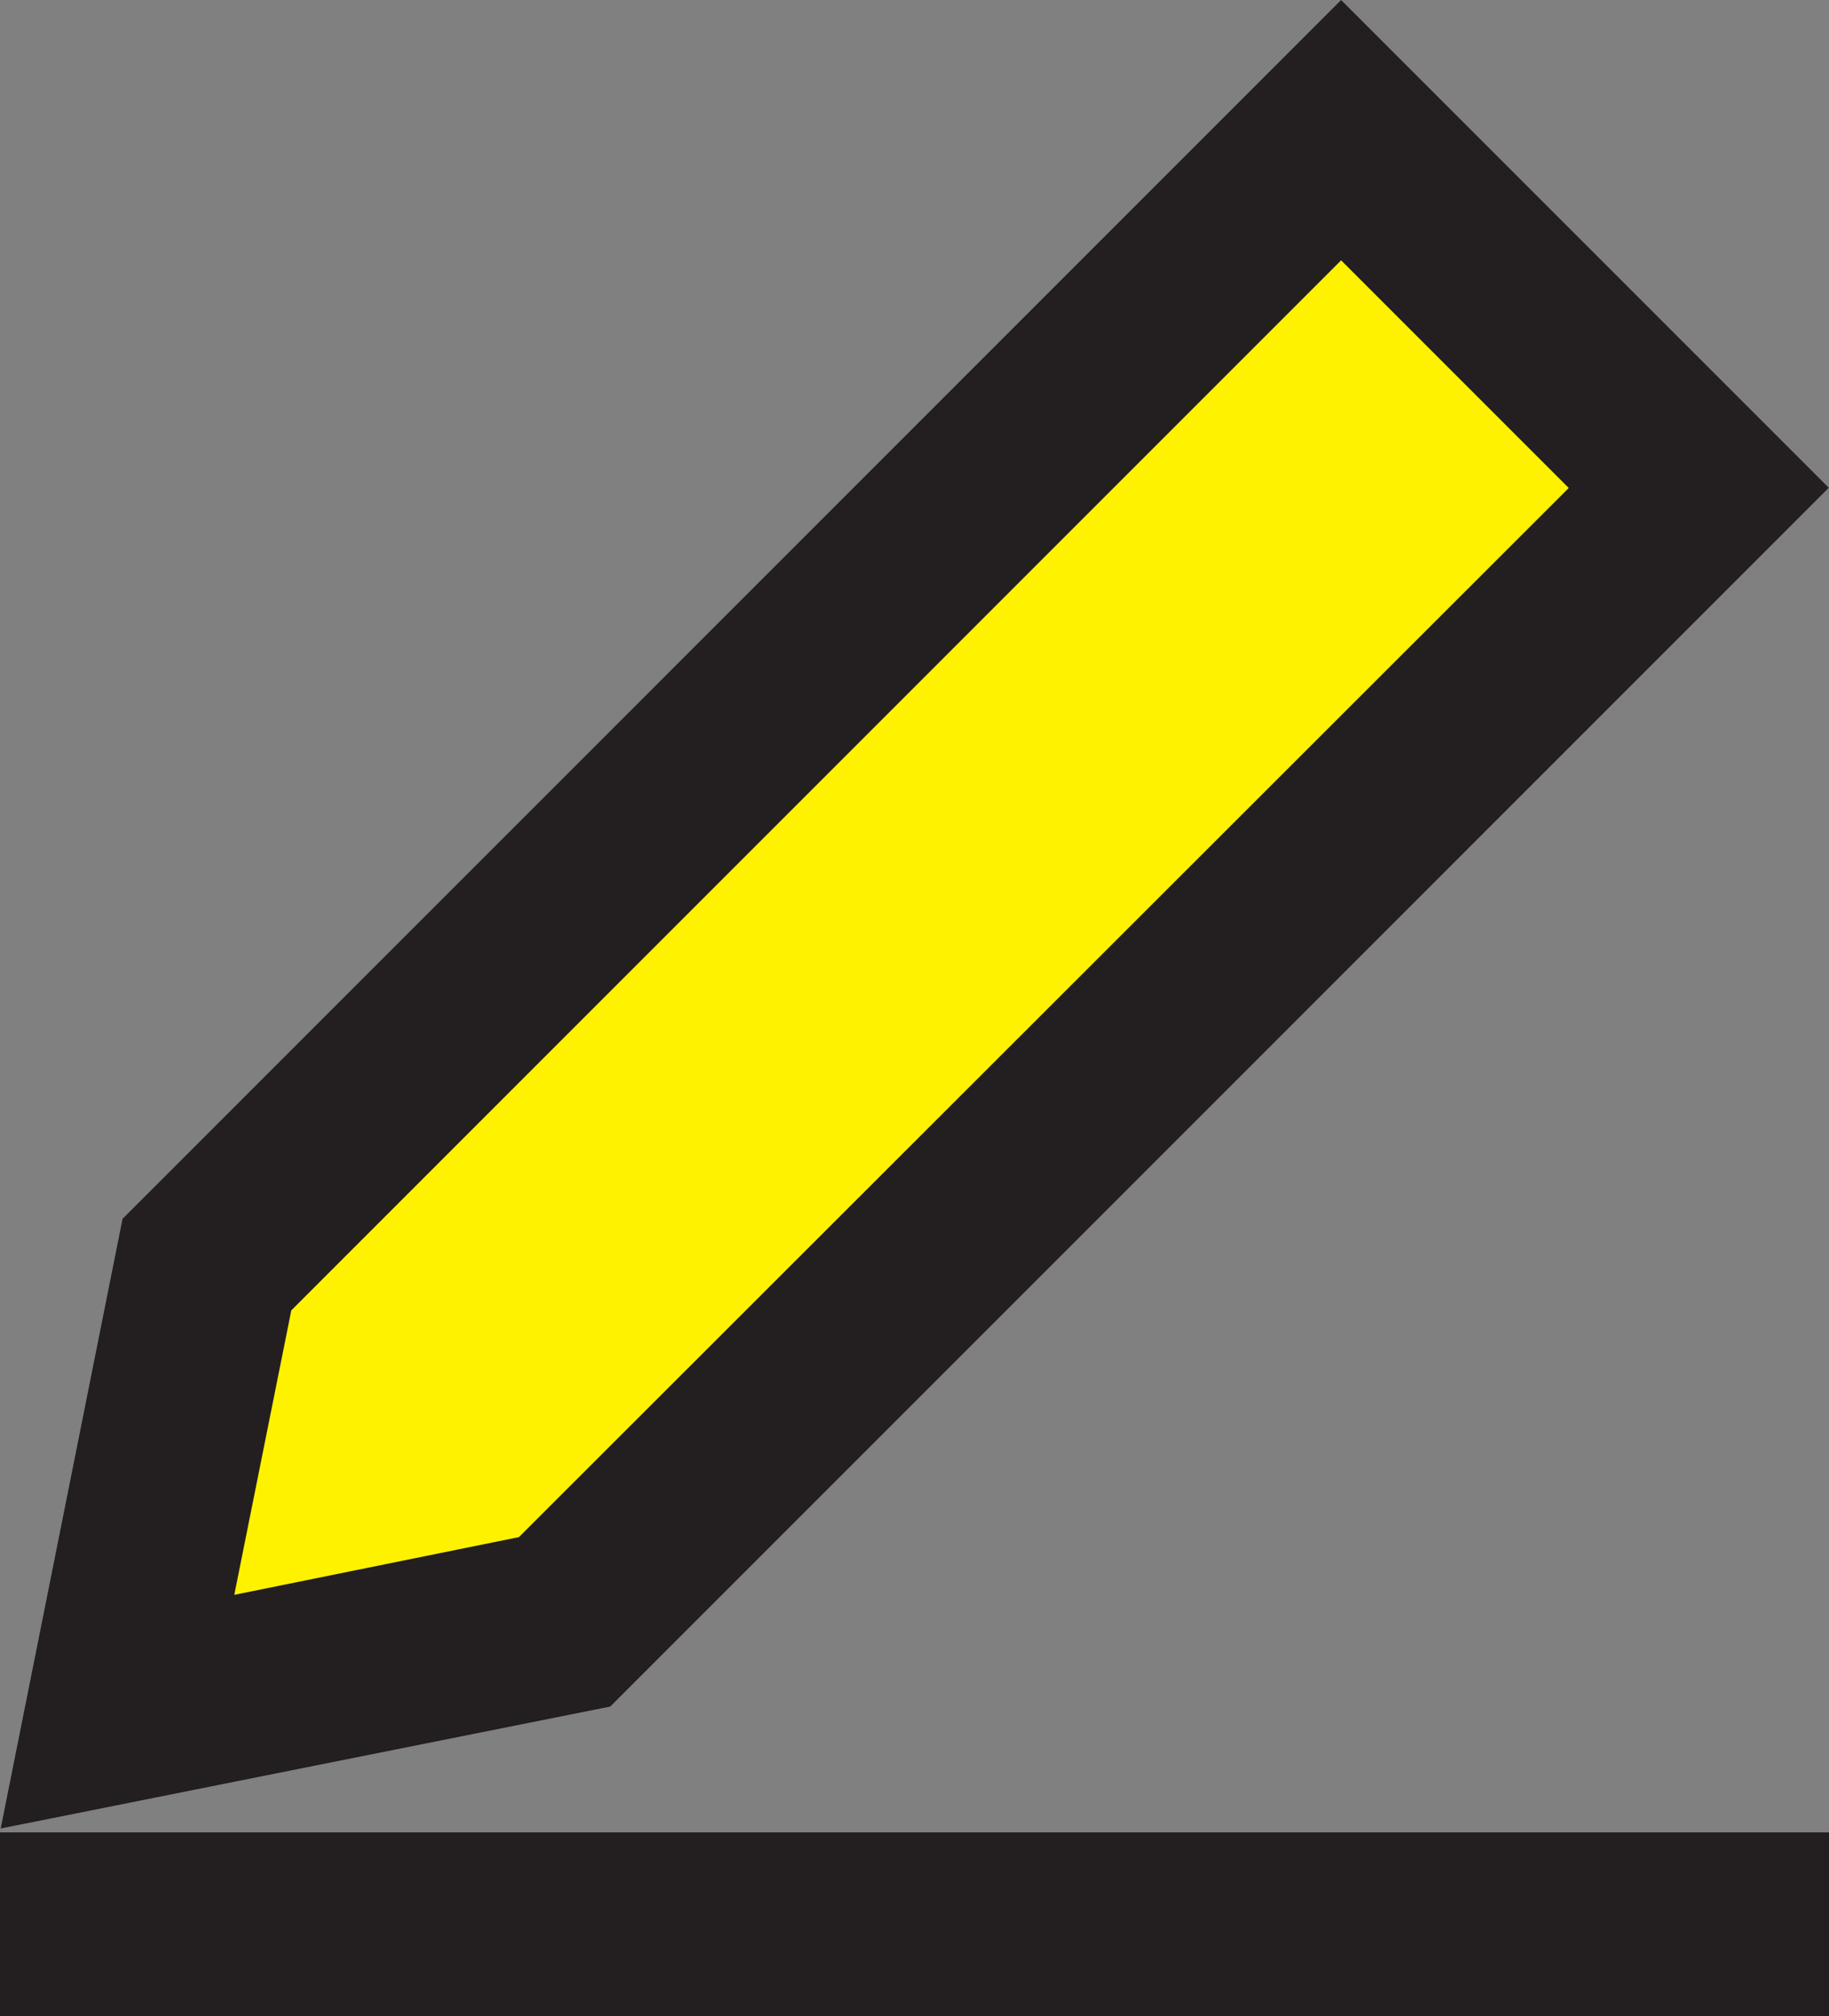 <svg id="Layer_1" data-name="Layer 1" xmlns="http://www.w3.org/2000/svg" viewBox="0 0 79.55 87.68">
  <rect x="0" y="0" width="79.55" height="87.68" fill="#808080" stroke="none"/>
  <defs>
    <style>
      .cls-1 {
        fill: #fff200;
      }

      .cls-2 {
        fill: #231f20;
      }

      .cls-3 {
        fill: none;
        stroke: #231f20;
        stroke-miterlimit: 10;
        stroke-width: 8px;
      }
    </style>
  </defs>
  <g>
    <polygon class="cls-1" points="8.99 55.01 58.34 5.66 73.89 21.21 24.54 70.56 5.1 74.45 8.99 55.01"/>
    <path class="cls-2" d="M68.56,16.48l9.9,9.9L32.8,72,20.42,74.51,22.9,62.14,68.56,16.48m0-11.32-53,53-5.3,26.51,26.51-5.3,53-53L68.56,5.16Z" transform="translate(-10.23 -5.16)"/>
  </g>
  <line class="cls-3" y1="83.68" x2="79.55" y2="83.68"/>
</svg>
